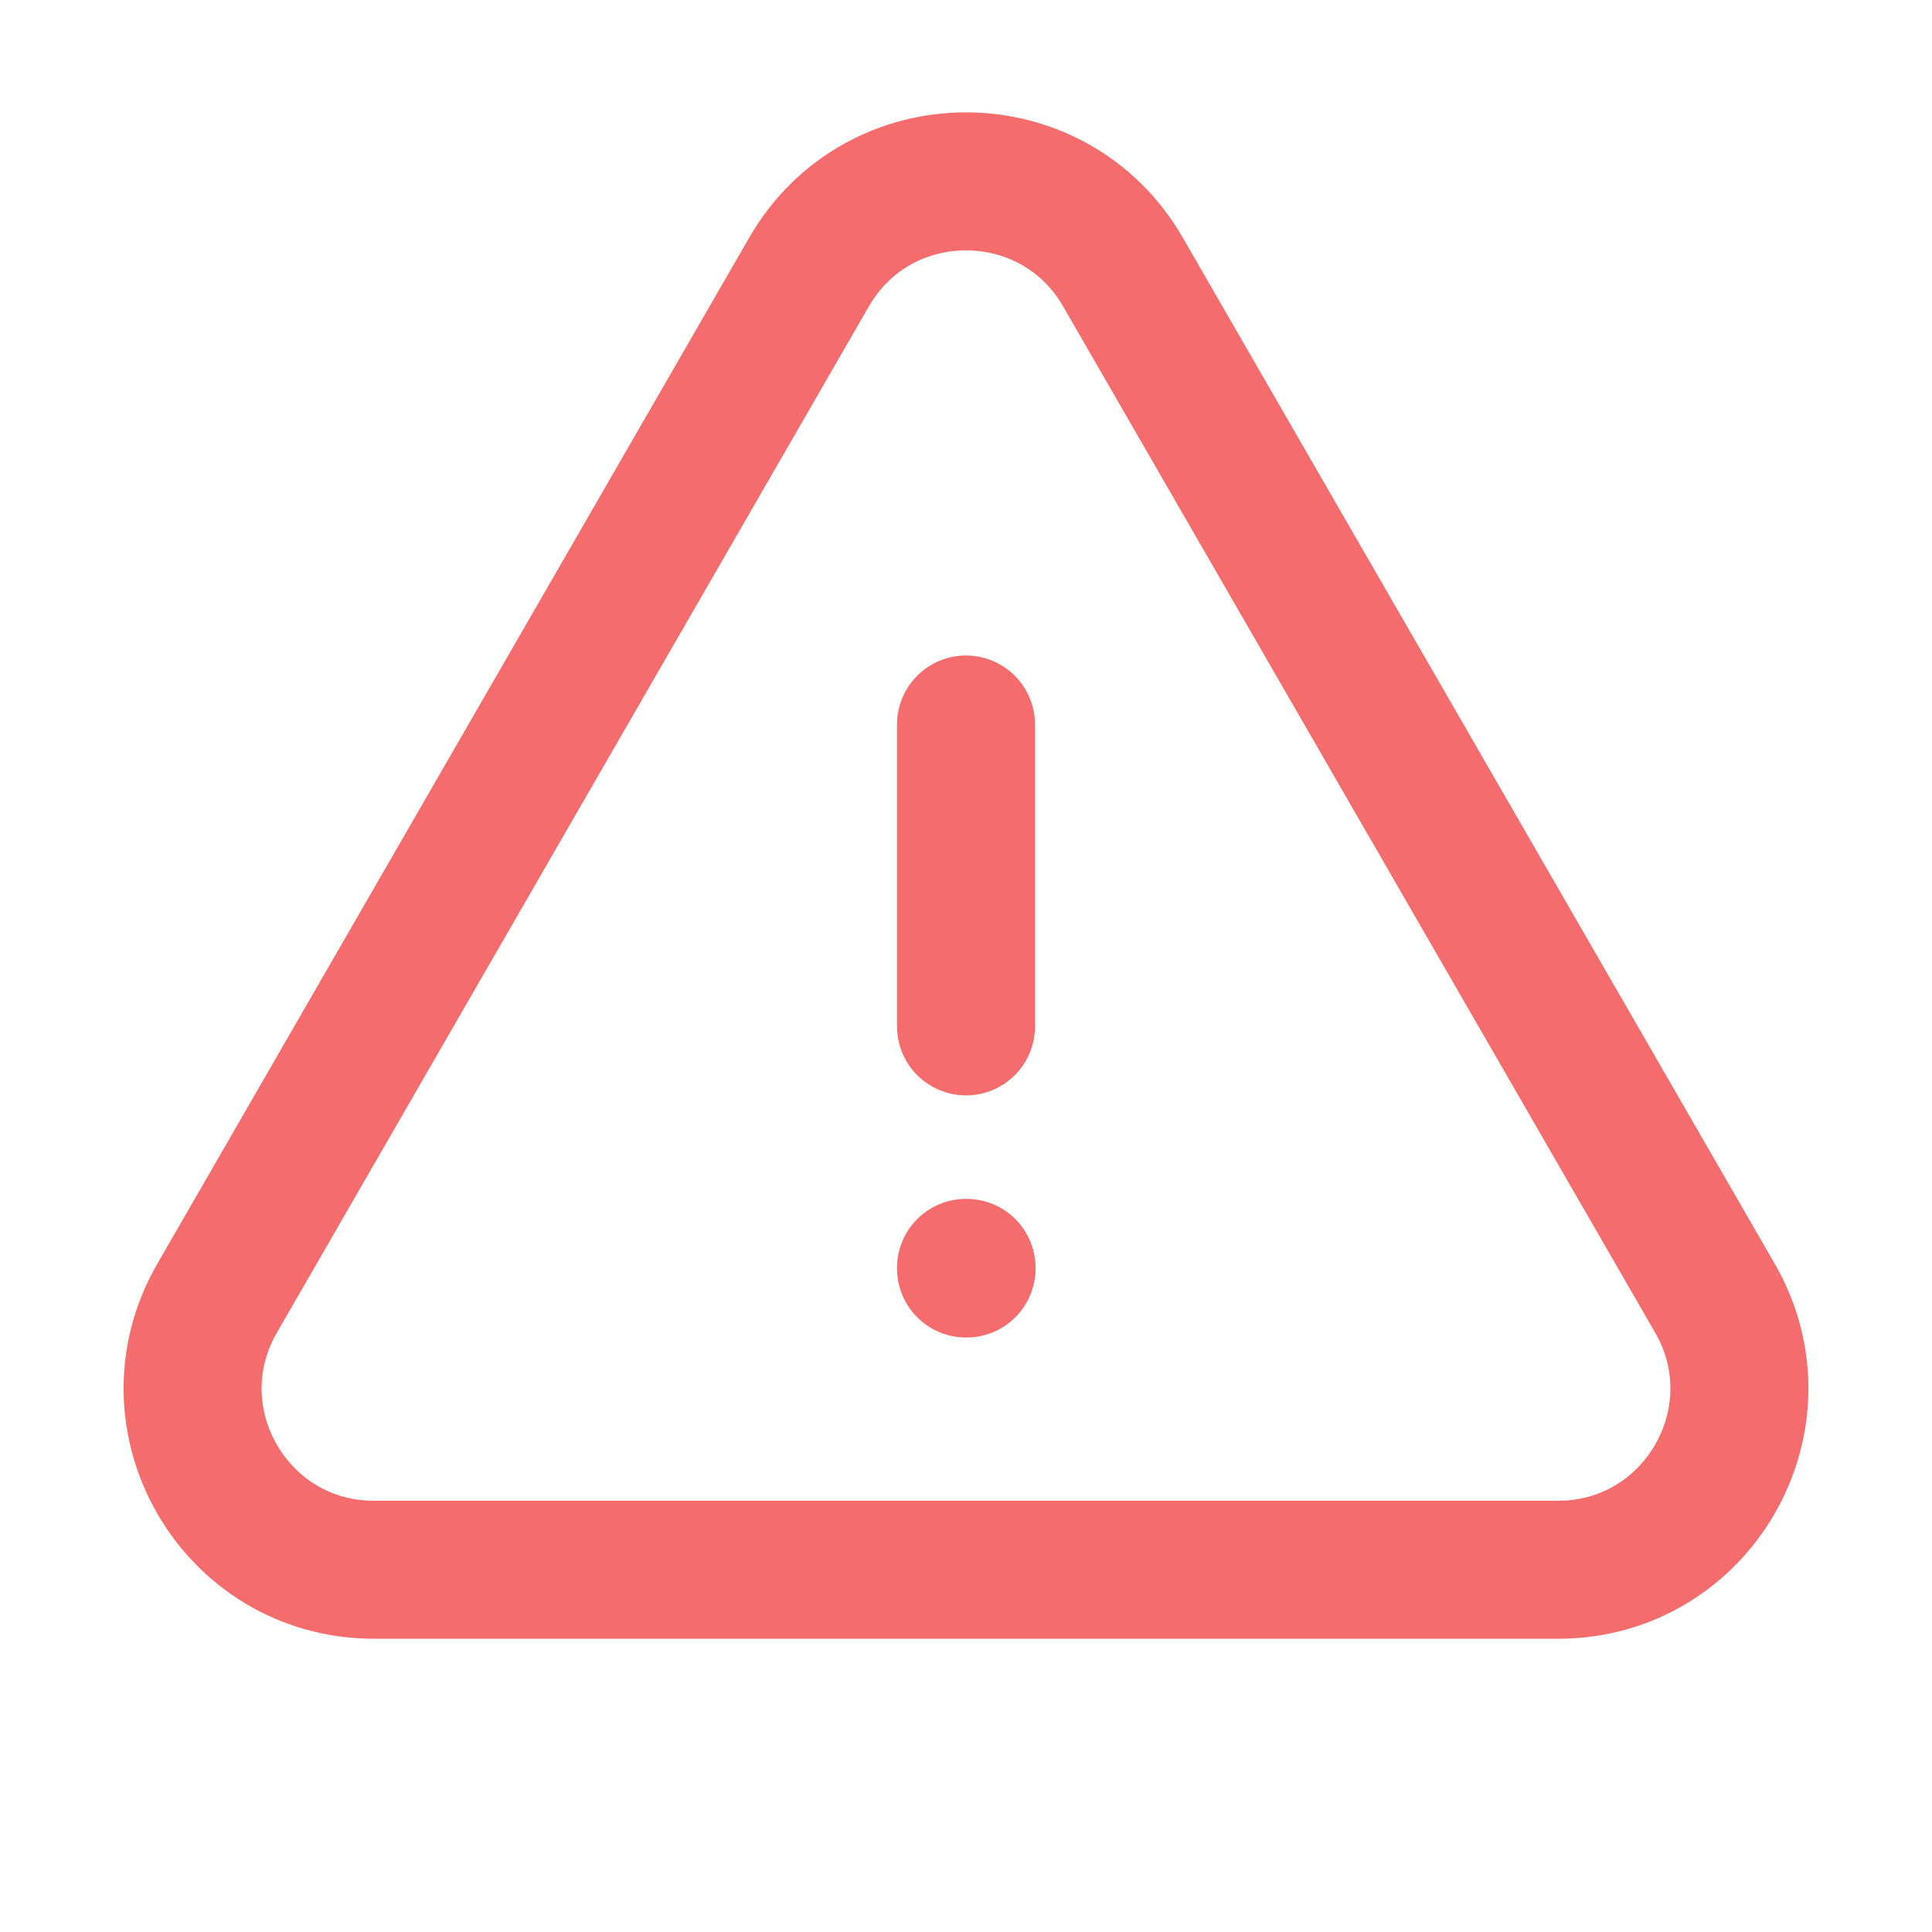 <svg width="28" height="28" viewBox="0 0 28 28" fill="none" xmlns="http://www.w3.org/2000/svg">
<path d="M14 10.5V14.875M3.147 18.814C2.136 20.564 3.4 22.75 5.419 22.75H22.581C24.599 22.75 25.863 20.564 24.854 18.814L16.274 3.941C15.264 2.191 12.736 2.191 11.726 3.941L3.147 18.814V18.814ZM14 18.375H14.008V18.384H14V18.375Z" stroke="#F56C6C" stroke-width="2" stroke-linecap="round" stroke-linejoin="round"/>
</svg>
